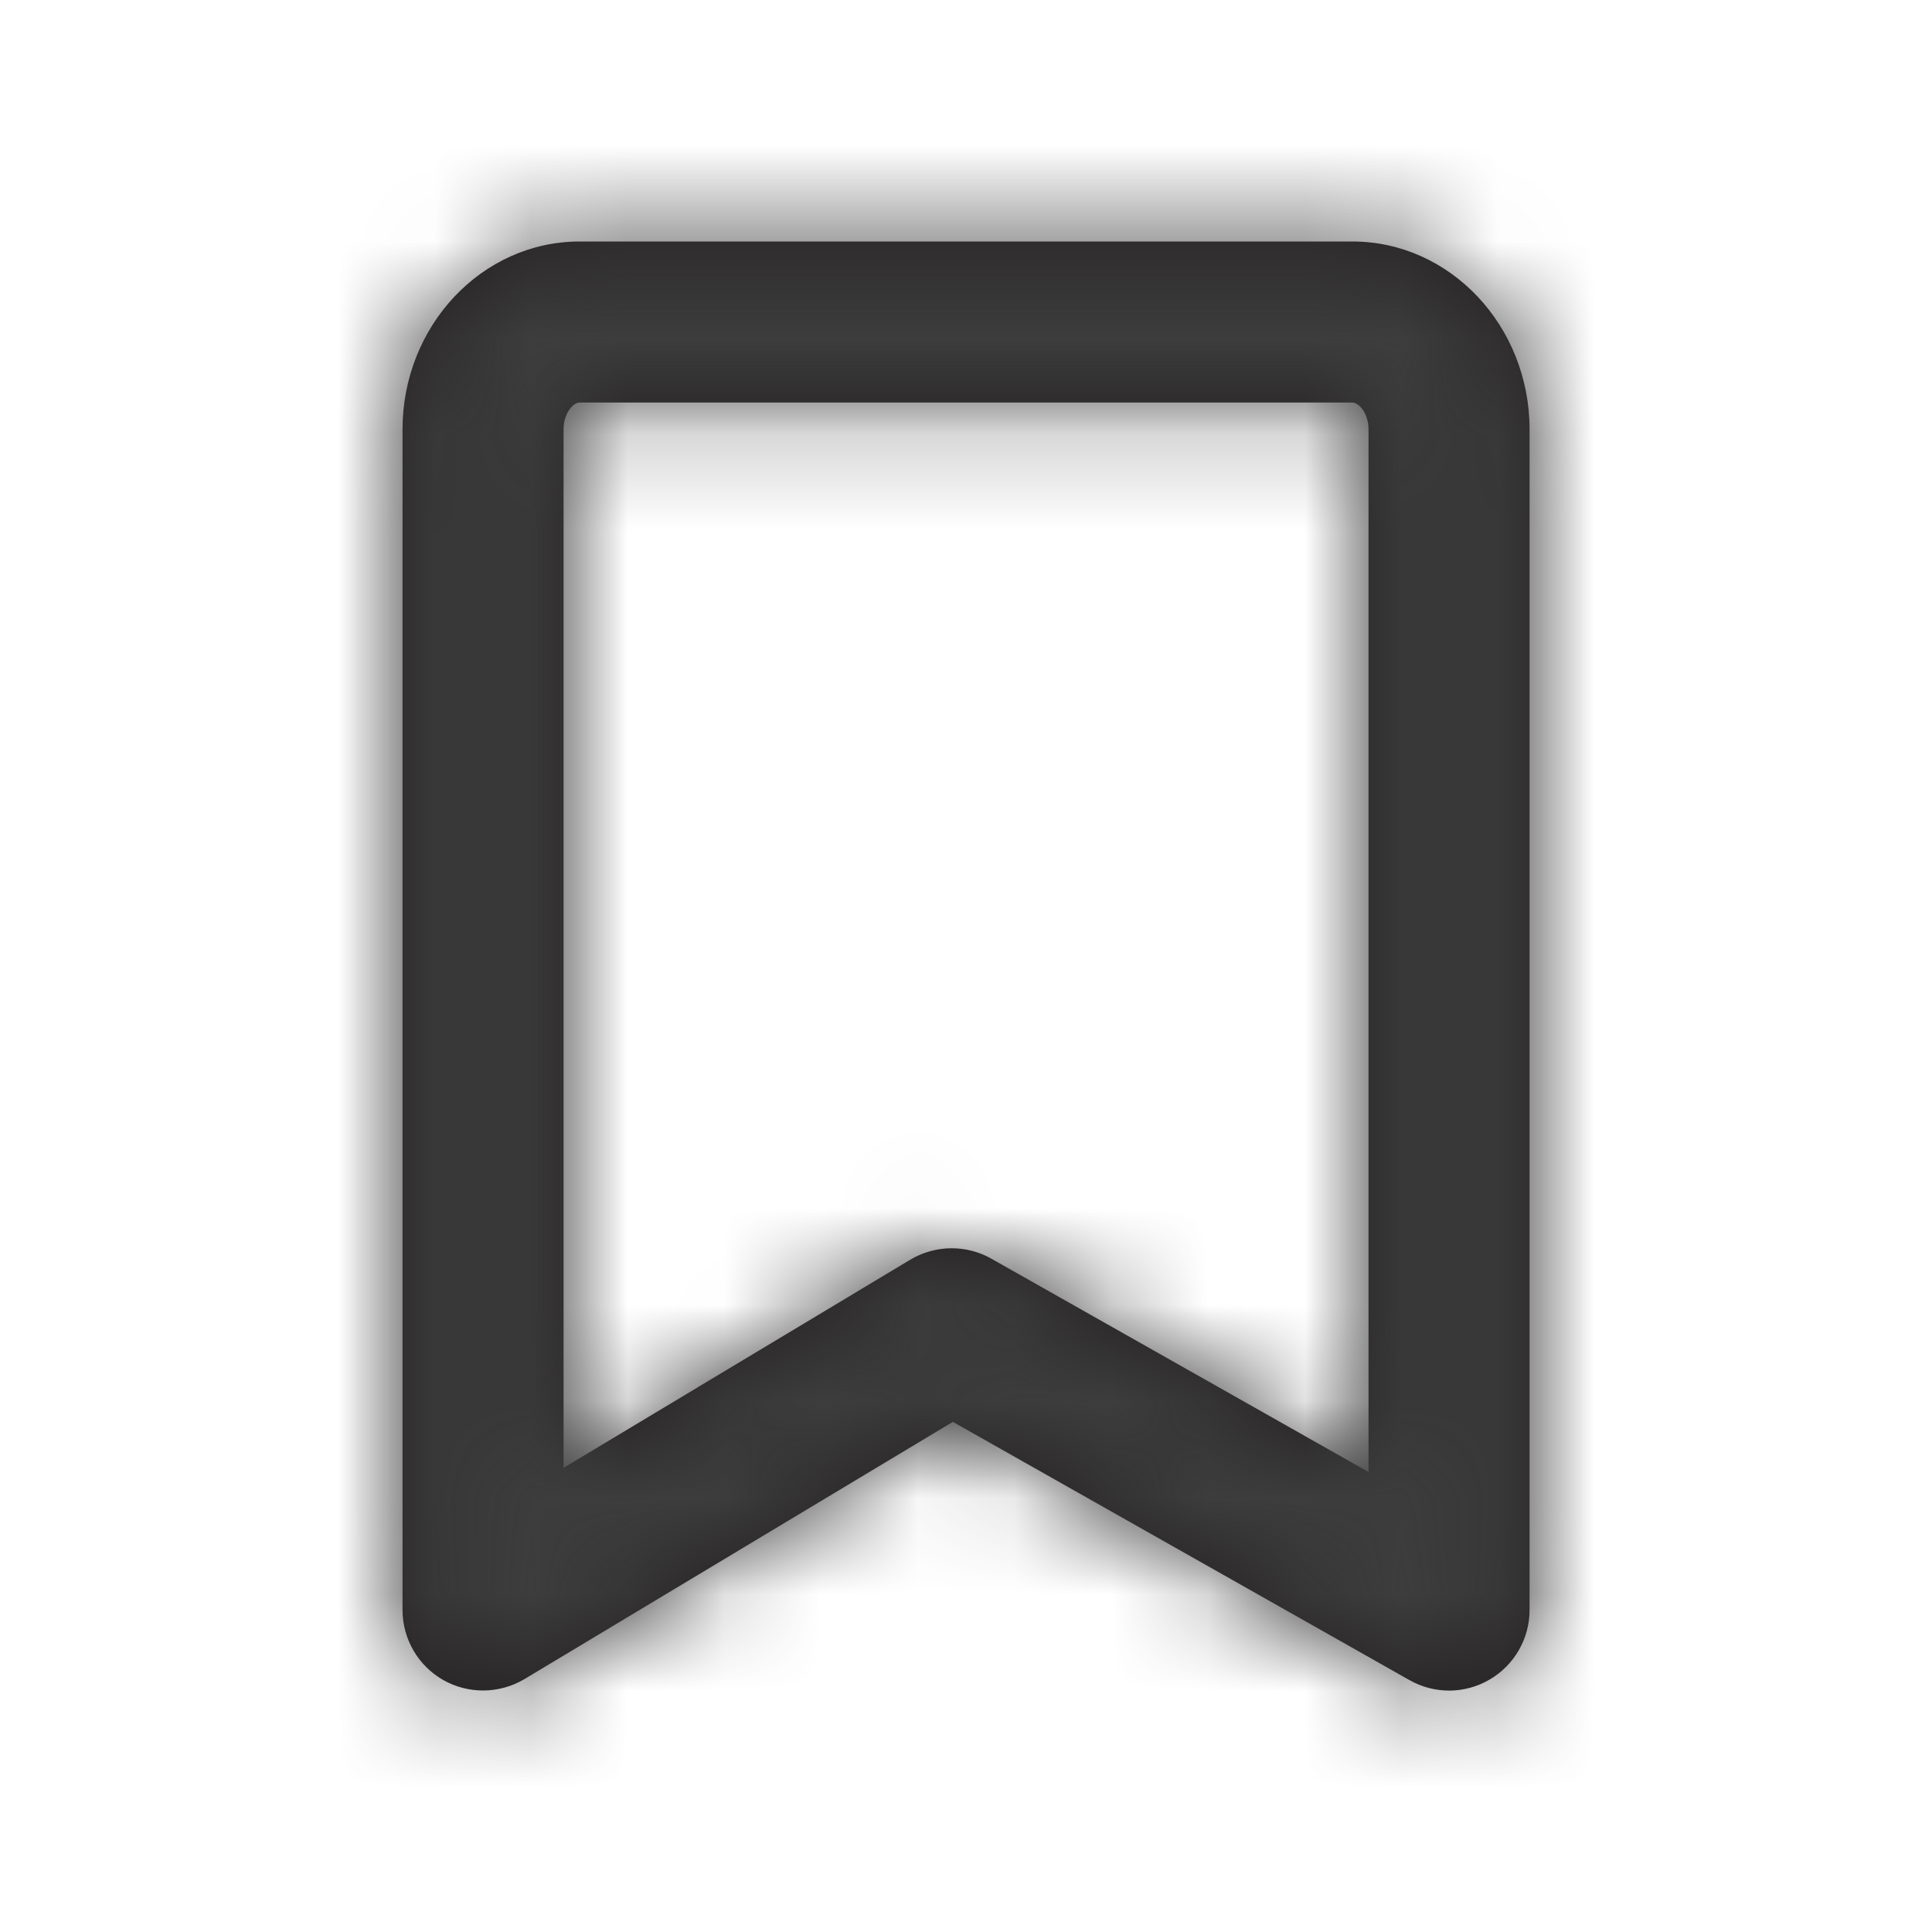 <svg width="20" height="20" viewBox="0 0 20 20" fill="none" xmlns="http://www.w3.org/2000/svg">
<path fill-rule="evenodd" clip-rule="evenodd" d="M9.851 12.922C9.992 12.922 10.134 12.957 10.261 13.029L14.167 15.238V4.445C14.167 4.277 14.066 4.167 14 4.167H6C5.934 4.167 5.834 4.277 5.834 4.445V15.195L9.422 13.041C9.554 12.962 9.703 12.922 9.851 12.922ZM5 17.5C4.859 17.5 4.717 17.464 4.589 17.392C4.329 17.244 4.167 16.967 4.167 16.667V4.445C4.167 3.373 4.989 2.5 6 2.5H14C15.011 2.5 15.834 3.373 15.834 4.445V16.667C15.834 16.963 15.676 17.238 15.42 17.387C15.164 17.537 14.849 17.539 14.59 17.392L9.864 14.719L5.429 17.382C5.297 17.46 5.149 17.5 5 17.5Z" fill="#231F20"/>
<mask id="mask0" mask-type="alpha" maskUnits="userSpaceOnUse" x="4" y="2" width="12" height="16">
<path fill-rule="evenodd" clip-rule="evenodd" d="M9.851 12.922C9.992 12.922 10.134 12.957 10.261 13.029L14.167 15.238V4.445C14.167 4.277 14.066 4.167 14 4.167H6C5.934 4.167 5.834 4.277 5.834 4.445V15.195L9.422 13.041C9.554 12.962 9.703 12.922 9.851 12.922ZM5 17.5C4.859 17.5 4.717 17.464 4.589 17.392C4.329 17.244 4.167 16.967 4.167 16.667V4.445C4.167 3.373 4.989 2.5 6 2.5H14C15.011 2.5 15.834 3.373 15.834 4.445V16.667C15.834 16.963 15.676 17.238 15.42 17.387C15.164 17.537 14.849 17.539 14.59 17.392L9.864 14.719L5.429 17.382C5.297 17.46 5.149 17.5 5 17.5Z" fill="white"/>
</mask>
<g mask="url(#mask0)">
<rect width="20" height="20" fill="#3D3D3D"/>
<rect width="20" height="20" fill="#3D3D3D"/>
</g>
</svg>
